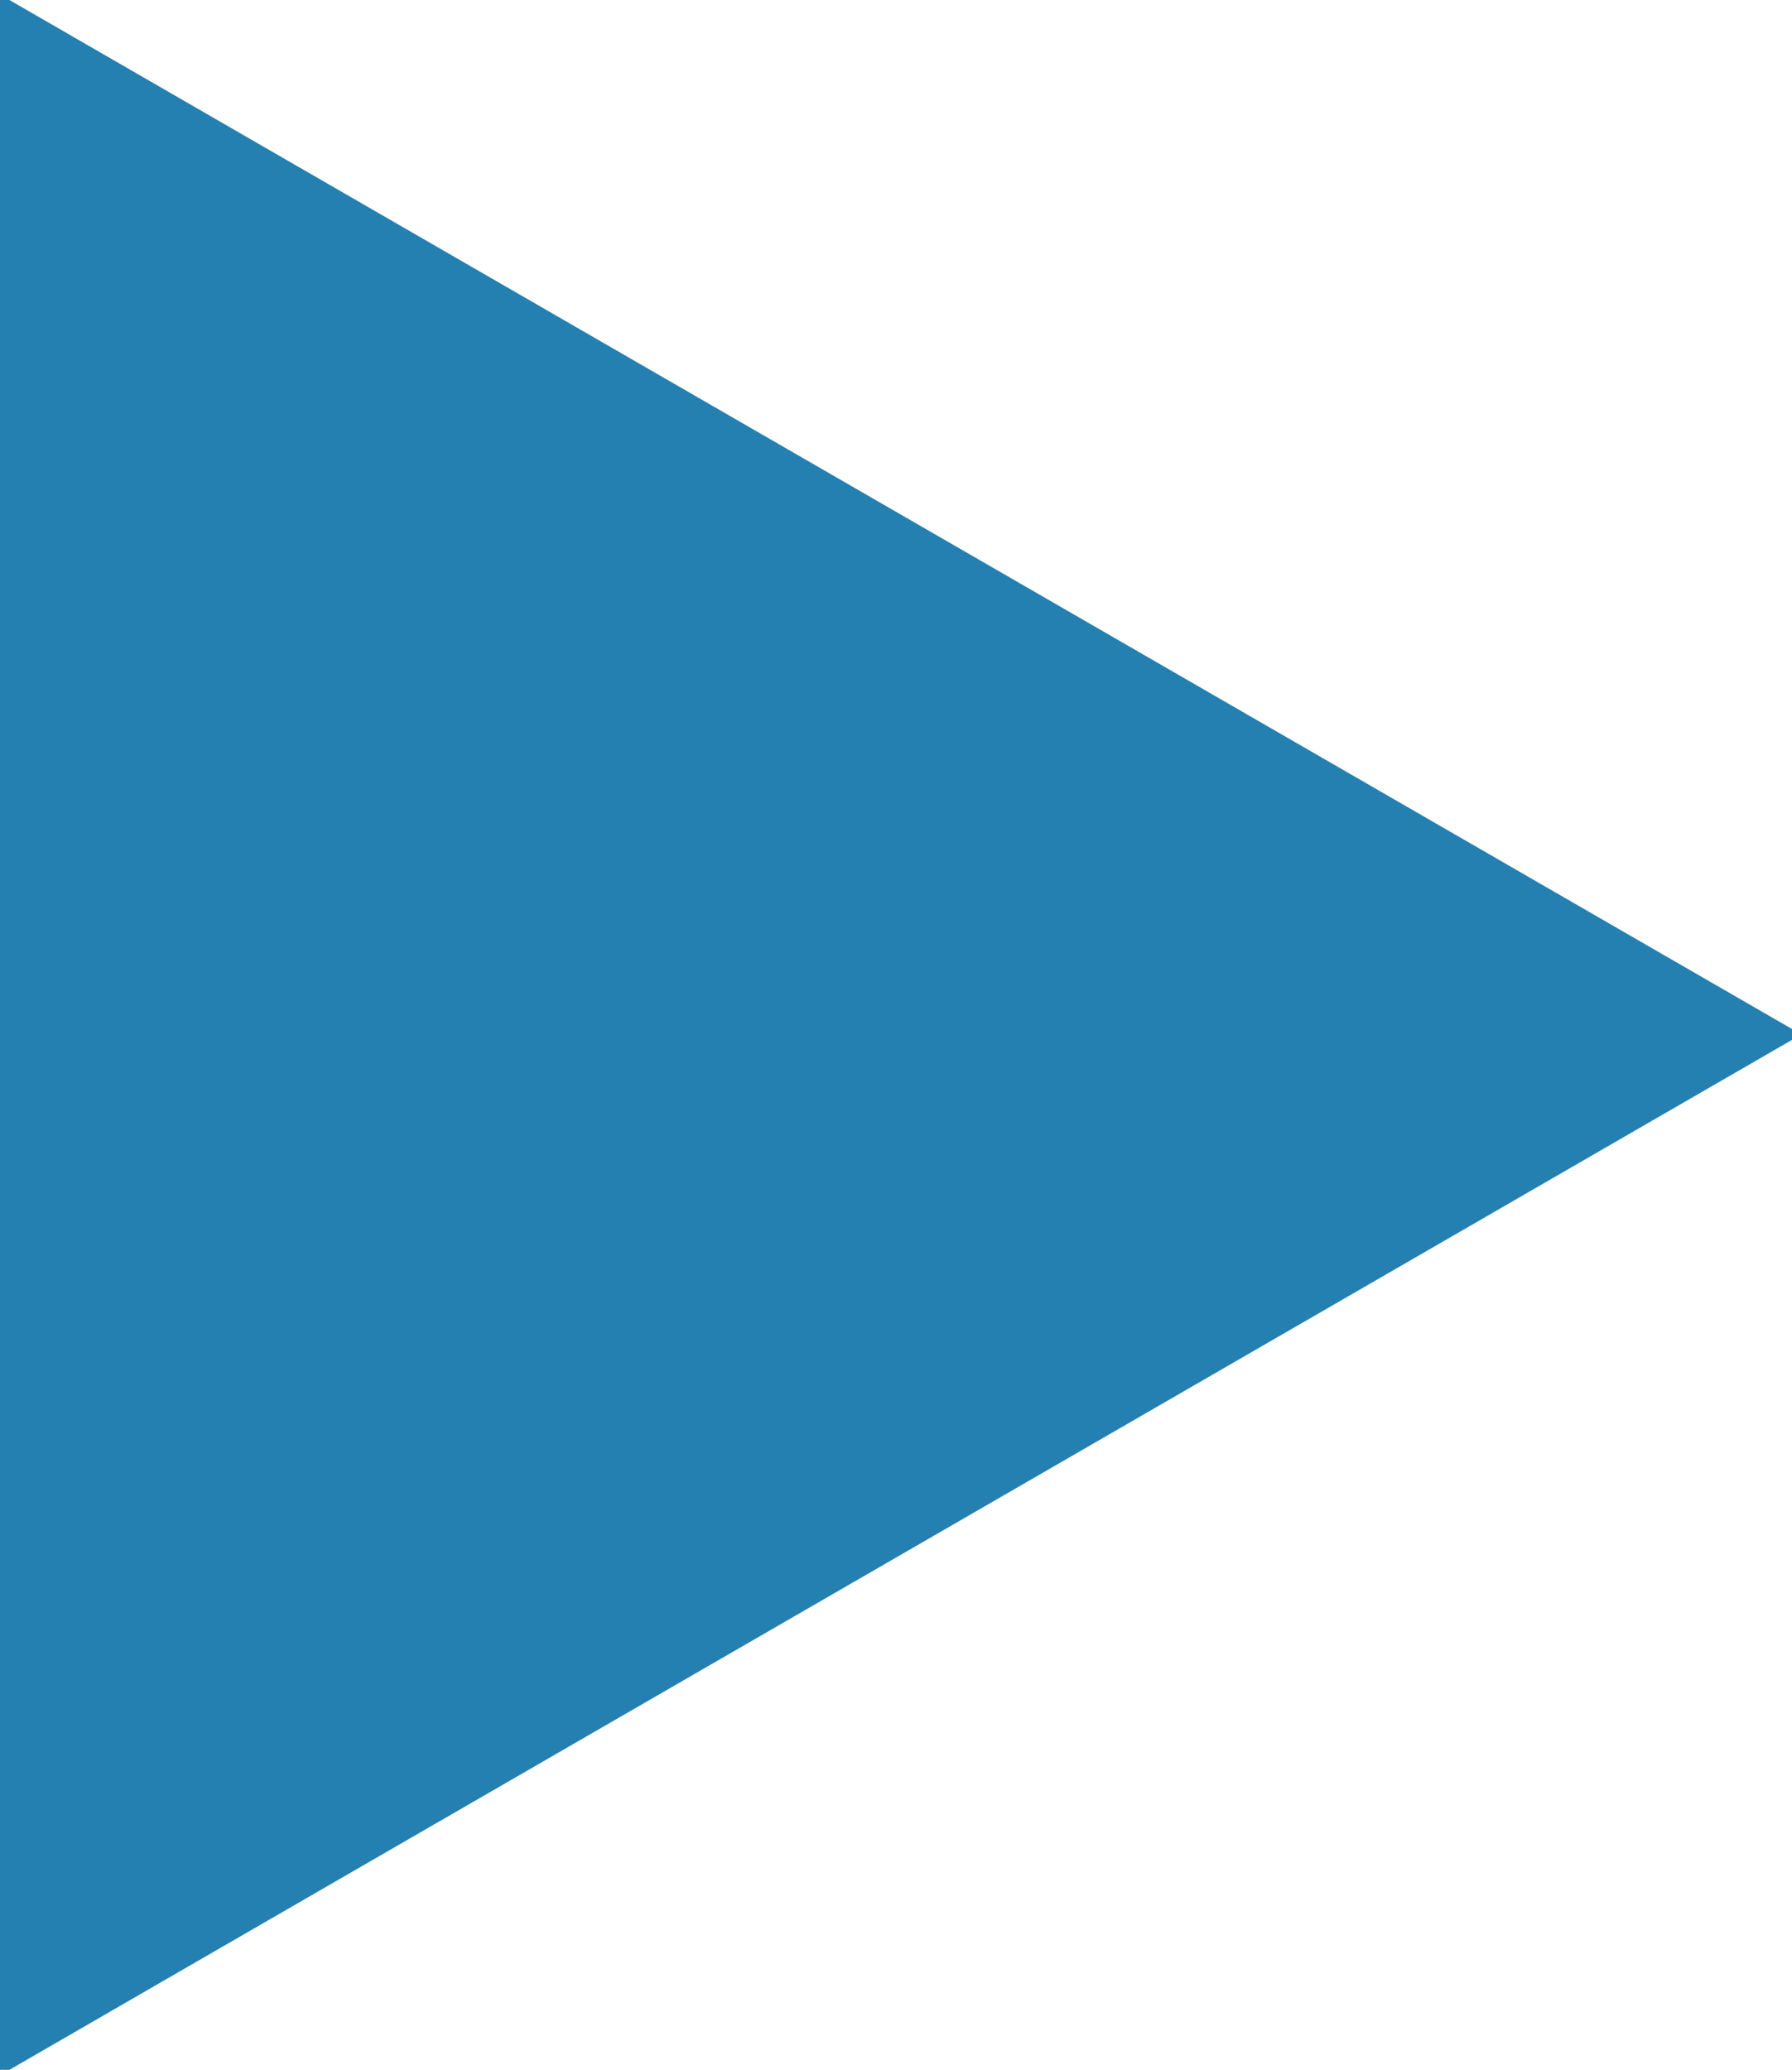 <?xml version="1.0" encoding="utf-8"?>
<!-- Generator: Adobe Illustrator 19.1.0, SVG Export Plug-In . SVG Version: 6.00 Build 0)  -->
<svg version="1.1" id="Layer_1" xmlns="http://www.w3.org/2000/svg" xmlns:xlink="http://www.w3.org/1999/xlink" x="0px" y="0px"
	 viewBox="0 0 190.2 219.7" style="enable-background:new 0 0 190.2 219.7;" xml:space="preserve">
<style type="text/css">
	.st0{stroke:#2480b0;stroke-miterlimit:10;fill:#2480b0;}
</style>
<polygon class="st0" points="0,0 190.2,109.8 0,219.7 "/>
</svg>
